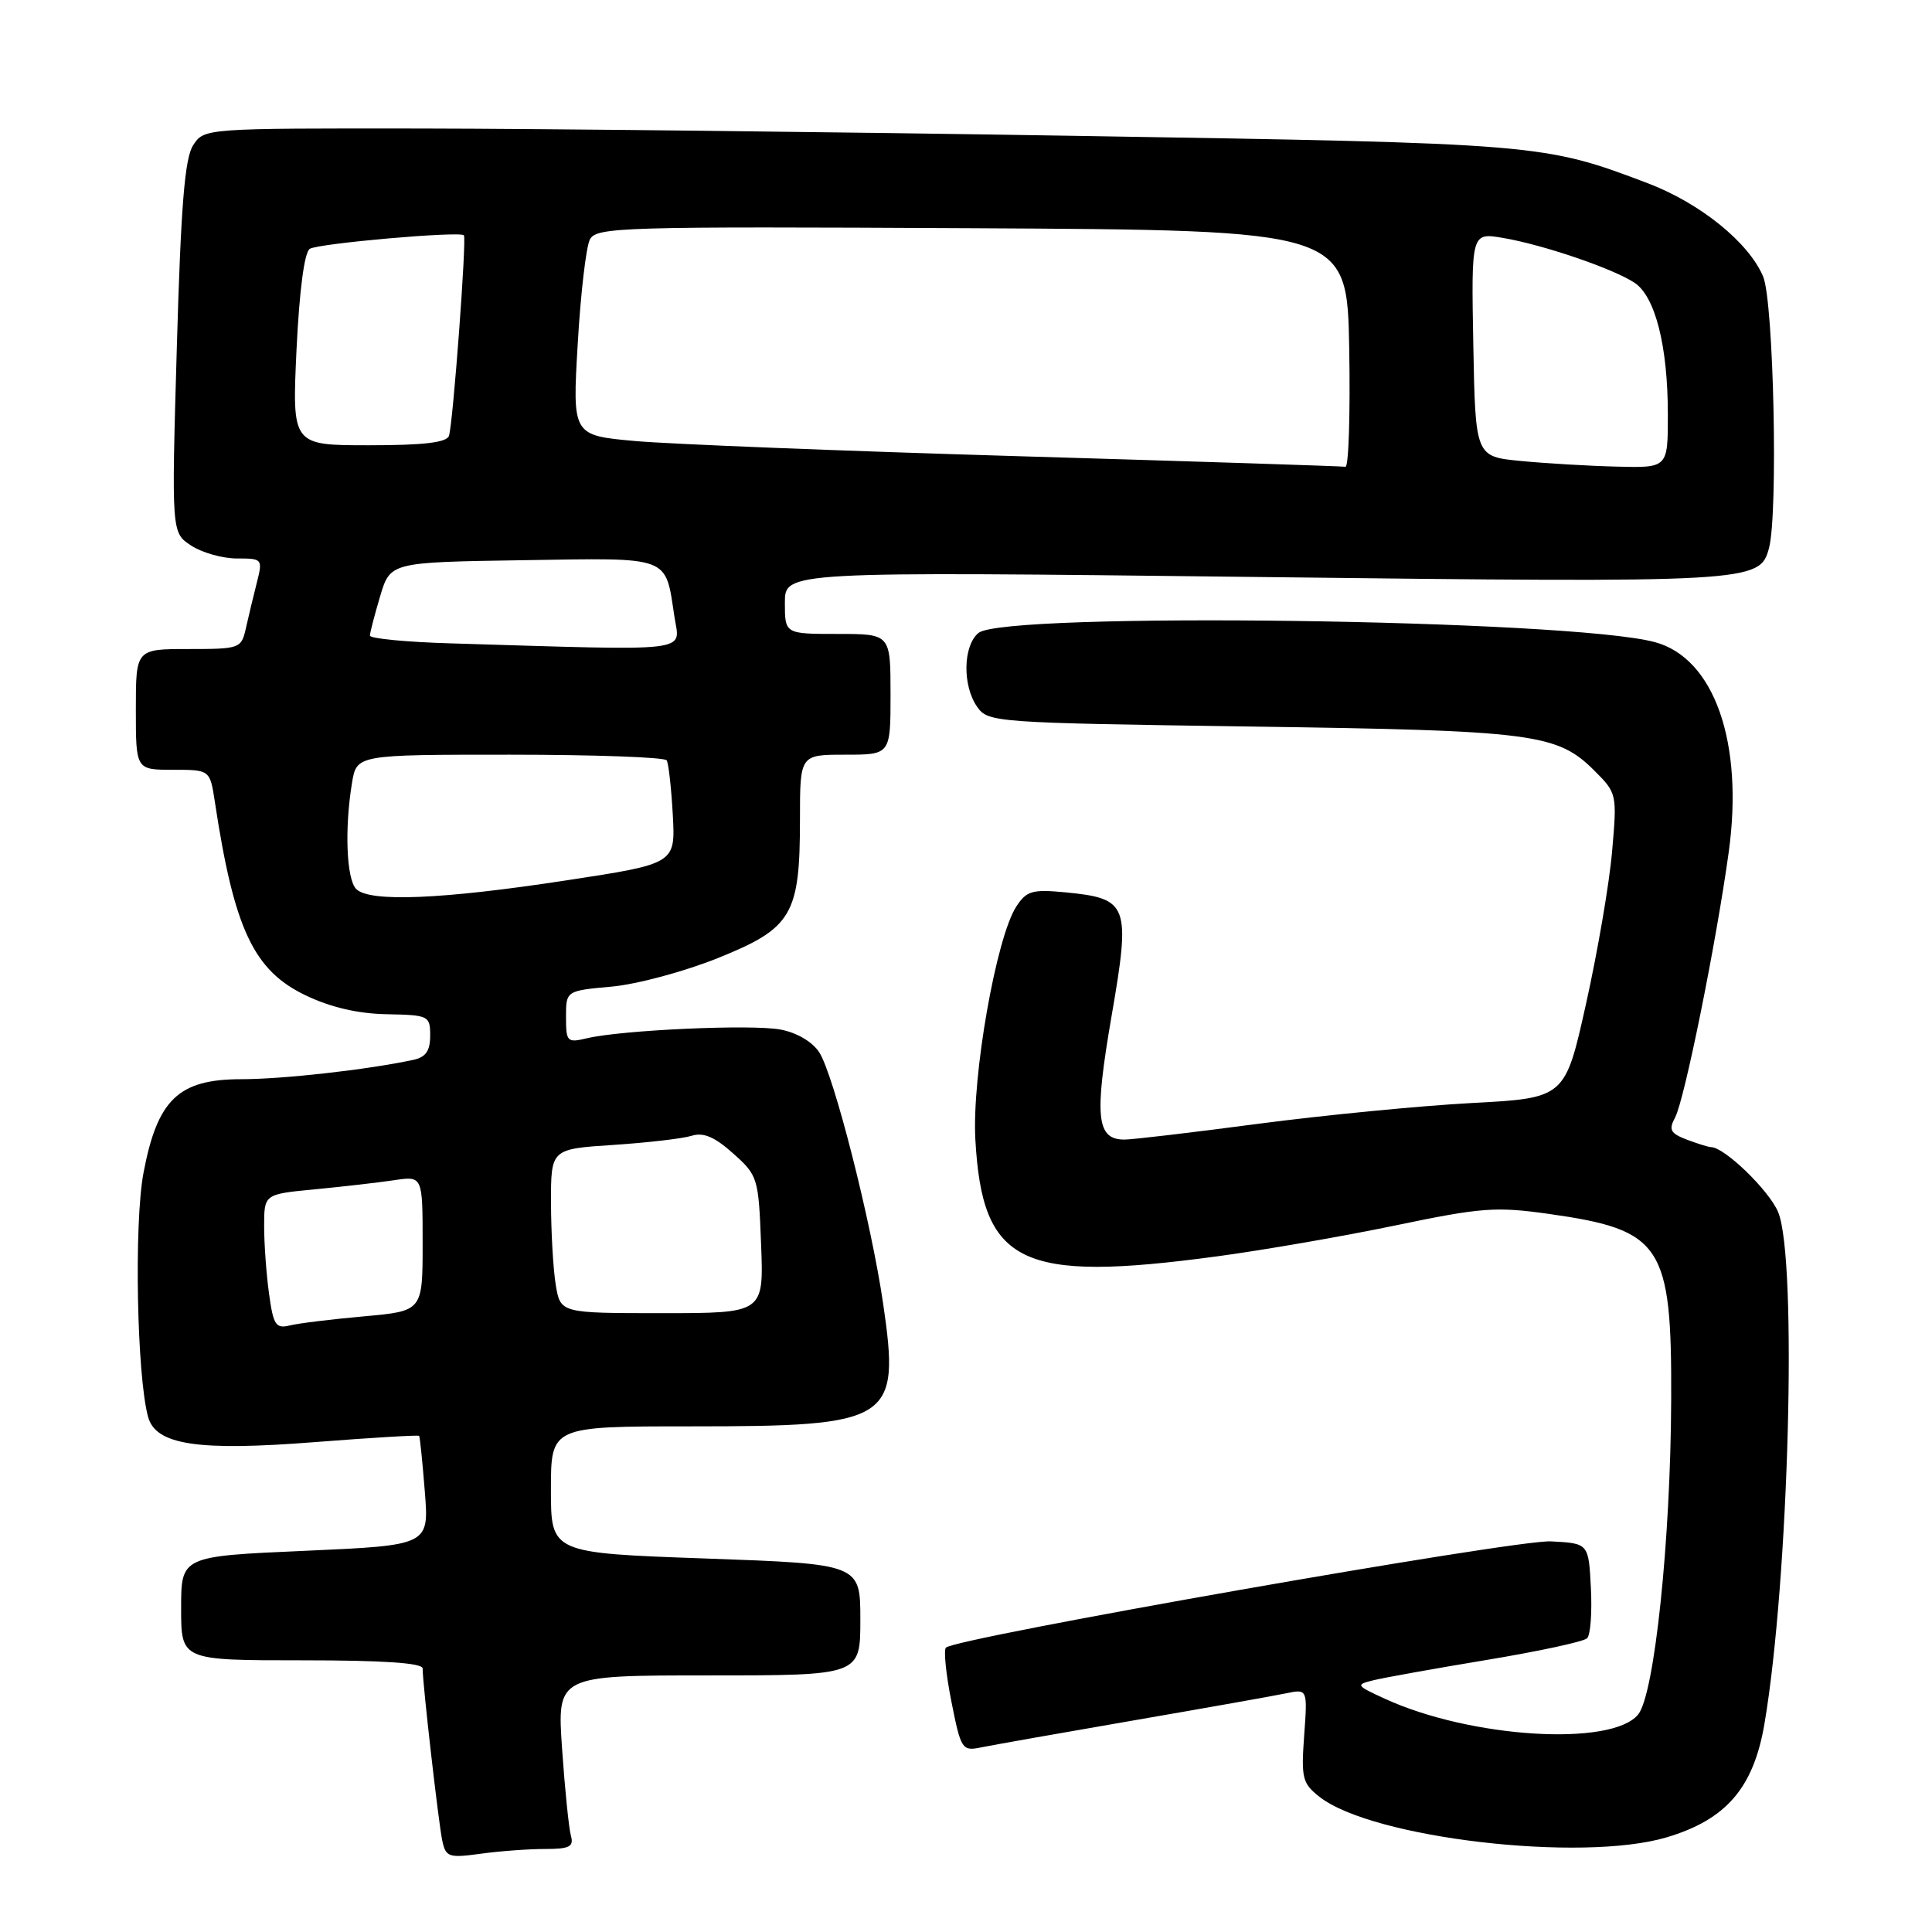 <?xml version="1.0" encoding="UTF-8" standalone="no"?>
<!DOCTYPE svg PUBLIC "-//W3C//DTD SVG 1.1//EN" "http://www.w3.org/Graphics/SVG/1.1/DTD/svg11.dtd" >
<svg xmlns="http://www.w3.org/2000/svg" xmlns:xlink="http://www.w3.org/1999/xlink" version="1.1" viewBox="0 0 256 256">
 <g >
 <path fill="currentColor"
d=" M 72.21 245.00 C 75.47 245.00 76.05 244.70 75.65 243.25 C 75.38 242.29 74.85 237.11 74.48 231.75 C 73.81 222.00 73.81 222.00 93.91 222.00 C 114.00 222.00 114.00 222.00 114.00 214.62 C 114.00 207.24 114.00 207.24 93.50 206.51 C 73.00 205.78 73.00 205.78 73.00 197.39 C 73.00 189.00 73.00 189.00 91.53 189.00 C 118.24 189.00 119.30 188.33 117.02 172.73 C 115.43 161.85 110.47 142.37 108.55 139.43 C 107.63 138.03 105.57 136.82 103.41 136.42 C 99.59 135.70 82.36 136.48 77.75 137.58 C 75.15 138.20 75.00 138.04 75.00 134.76 C 75.00 131.28 75.00 131.28 81.06 130.73 C 84.39 130.43 90.74 128.72 95.17 126.93 C 104.97 122.98 106.00 121.23 106.00 108.53 C 106.00 100.00 106.00 100.00 112.00 100.00 C 118.00 100.00 118.00 100.00 118.00 92.00 C 118.00 84.00 118.00 84.00 111.00 84.00 C 104.00 84.00 104.00 84.00 104.00 79.86 C 104.00 75.72 104.00 75.72 166.25 76.45 C 232.30 77.23 233.18 77.18 234.40 72.63 C 235.63 68.06 235.02 39.99 233.63 36.66 C 231.74 32.14 225.30 26.93 218.34 24.28 C 204.49 19.03 204.10 19.00 142.50 18.00 C 110.60 17.48 71.57 17.05 55.77 17.03 C 27.06 17.00 27.05 17.00 25.59 19.25 C 24.48 20.98 23.97 27.21 23.43 46.04 C 22.72 70.59 22.72 70.59 25.33 72.29 C 26.76 73.23 29.48 74.00 31.38 74.00 C 34.78 74.00 34.83 74.05 34.02 77.25 C 33.56 79.04 32.92 81.74 32.58 83.25 C 31.98 85.93 31.78 86.00 24.98 86.00 C 18.00 86.00 18.00 86.00 18.00 94.00 C 18.00 102.00 18.00 102.00 22.91 102.00 C 27.82 102.00 27.82 102.00 28.47 106.25 C 31.02 123.10 33.60 128.59 40.50 131.89 C 43.82 133.48 47.43 134.32 51.25 134.39 C 56.81 134.50 57.00 134.59 57.00 137.23 C 57.00 139.25 56.42 140.09 54.75 140.44 C 48.71 141.74 37.48 143.00 31.98 143.00 C 23.65 143.00 20.85 145.68 19.01 155.43 C 17.75 162.13 18.13 182.28 19.62 187.74 C 20.64 191.47 26.21 192.31 41.81 191.08 C 49.26 190.50 55.43 190.13 55.54 190.26 C 55.64 190.39 55.98 193.71 56.29 197.63 C 56.86 204.76 56.86 204.76 40.43 205.49 C 24.00 206.21 24.00 206.21 24.00 213.11 C 24.00 220.00 24.00 220.00 40.00 220.00 C 50.79 220.00 56.00 220.35 56.00 221.08 C 56.00 223.11 58.10 241.49 58.60 243.88 C 59.07 246.08 59.44 246.21 63.69 245.63 C 66.21 245.28 70.05 245.00 72.21 245.00 Z  M 220.83 243.46 C 228.73 241.11 232.35 236.91 233.80 228.41 C 237.04 209.34 238.18 166.76 235.61 160.60 C 234.41 157.73 228.49 152.00 226.72 152.00 C 226.40 152.00 224.96 151.55 223.52 151.01 C 221.33 150.17 221.08 149.71 221.96 148.07 C 223.20 145.75 227.39 125.04 229.06 112.94 C 231.08 98.39 227.14 87.18 219.26 85.08 C 207.94 82.05 133.06 81.04 129.65 83.87 C 127.60 85.58 127.51 90.85 129.48 93.66 C 130.92 95.72 131.77 95.78 165.73 96.27 C 203.36 96.80 206.34 97.19 211.31 102.16 C 214.24 105.09 214.28 105.24 213.61 112.82 C 213.25 117.04 211.69 126.12 210.16 133.00 C 207.38 145.50 207.38 145.50 194.94 146.16 C 188.10 146.53 175.40 147.77 166.71 148.91 C 158.03 150.06 150.06 151.00 149.00 151.00 C 145.29 151.00 144.98 148.04 147.28 134.68 C 149.84 119.86 149.54 119.05 141.17 118.24 C 136.77 117.82 136.02 118.04 134.66 120.13 C 132.00 124.23 128.77 142.63 129.24 151.00 C 130.17 167.53 135.22 169.98 161.22 166.48 C 167.42 165.65 178.12 163.79 184.98 162.36 C 196.30 160.00 198.20 159.86 205.24 160.85 C 220.24 162.97 221.53 164.93 221.44 185.50 C 221.37 204.12 219.23 224.49 217.07 227.17 C 213.58 231.47 194.85 230.31 183.50 225.09 C 179.66 223.33 179.60 223.23 182.00 222.64 C 183.38 222.30 190.12 221.09 197.00 219.95 C 203.88 218.81 209.86 217.52 210.30 217.08 C 210.75 216.65 210.97 213.64 210.80 210.40 C 210.50 204.50 210.50 204.50 205.50 204.24 C 200.78 203.99 126.65 217.02 125.34 218.32 C 125.02 218.64 125.35 221.87 126.07 225.49 C 127.32 231.79 127.49 232.05 129.94 231.55 C 131.35 231.26 140.38 229.66 150.00 228.00 C 159.62 226.34 168.80 224.71 170.38 224.38 C 173.26 223.78 173.26 223.78 172.81 229.96 C 172.40 235.61 172.57 236.31 174.84 238.09 C 181.81 243.57 209.54 246.81 220.83 243.46 Z  M 35.65 171.43 C 35.29 168.84 35.00 164.81 35.00 162.48 C 35.00 158.23 35.00 158.23 41.75 157.59 C 45.46 157.23 50.19 156.69 52.25 156.38 C 56.00 155.82 56.00 155.82 56.00 164.77 C 56.00 173.72 56.00 173.72 48.25 174.42 C 43.99 174.80 39.55 175.34 38.40 175.63 C 36.54 176.08 36.22 175.59 35.65 171.43 Z  M 73.64 170.25 C 73.30 168.19 73.02 163.29 73.01 159.38 C 73.00 152.25 73.00 152.25 81.25 151.71 C 85.79 151.41 90.46 150.87 91.64 150.50 C 93.20 150.01 94.68 150.63 97.14 152.83 C 100.42 155.76 100.51 156.05 100.85 164.92 C 101.20 174.00 101.20 174.00 87.73 174.00 C 74.26 174.00 74.26 174.00 73.64 170.25 Z  M 47.20 117.80 C 45.91 116.51 45.64 109.81 46.64 103.75 C 47.26 100.00 47.26 100.00 67.57 100.00 C 78.74 100.00 88.09 100.34 88.34 100.75 C 88.59 101.16 88.95 104.41 89.15 107.98 C 89.50 114.45 89.50 114.45 75.00 116.66 C 58.53 119.18 48.97 119.57 47.20 117.80 Z  M 59.75 85.25 C 53.84 85.08 49.01 84.61 49.02 84.22 C 49.02 83.82 49.64 81.47 50.37 79.00 C 51.72 74.50 51.72 74.50 69.31 74.23 C 89.08 73.92 88.12 73.56 89.37 81.75 C 90.10 86.49 92.29 86.23 59.75 85.25 Z  M 135.00 60.45 C 111.62 59.76 88.75 58.85 84.17 58.44 C 75.84 57.69 75.84 57.69 76.55 45.60 C 76.93 38.94 77.66 32.71 78.16 31.74 C 79.02 30.09 82.21 30.00 128.79 30.24 C 178.50 30.50 178.50 30.50 178.78 46.25 C 178.93 54.91 178.70 61.93 178.28 61.85 C 177.85 61.77 158.38 61.14 135.00 60.45 Z  M 201.50 61.08 C 195.50 60.50 195.50 60.50 195.22 45.66 C 194.95 30.81 194.95 30.81 199.17 31.53 C 204.44 32.42 213.69 35.57 216.56 37.45 C 219.33 39.26 221.00 45.85 221.00 54.94 C 221.00 62.00 221.00 62.00 214.25 61.83 C 210.54 61.74 204.80 61.40 201.50 61.08 Z  M 39.29 46.34 C 39.67 38.47 40.33 33.42 41.05 32.97 C 42.22 32.25 60.97 30.60 61.47 31.18 C 61.85 31.62 60.02 56.20 59.49 57.75 C 59.19 58.64 56.13 59.00 48.88 59.00 C 38.70 59.00 38.70 59.00 39.29 46.34 Z "/>
</g>
</svg>